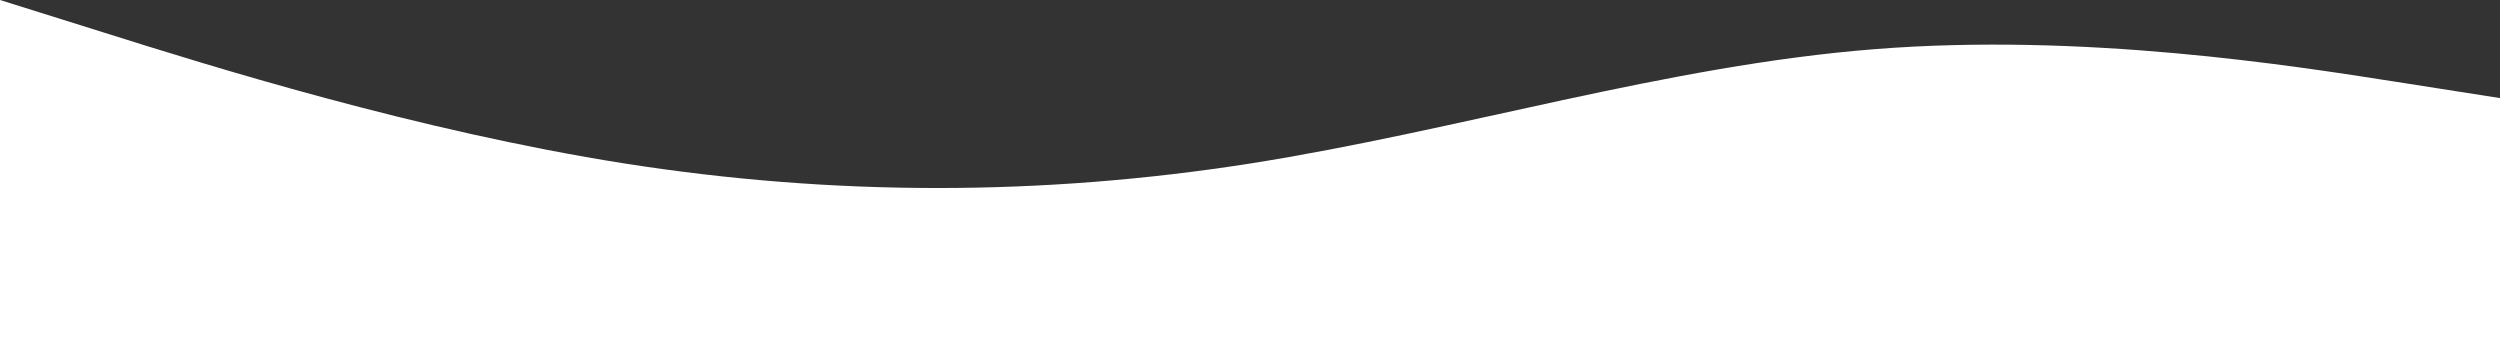 <?xml version="1.0" encoding="UTF-8"?>
<svg width="1440" height="200" viewBox="0 0 1440 200" fill="none" xmlns="http://www.w3.org/2000/svg">
  <rect x="0" y="0" width="1440" height="200" fill="#333333" stroke="none"/>
  <path d="M0 0L60 18.8C120 37.7 240 75.3 360 94.2C480 113 600 113 720 94.2C840 75.3 960 37.7 1080 28.3C1200 18.8 1320 37.7 1380 47.1L1440 56.5V200H1380C1320 200 1200 200 1080 200C960 200 840 200 720 200C600 200 480 200 360 200C240 200 120 200 60 200H0V0Z" fill="white"/>
</svg> 